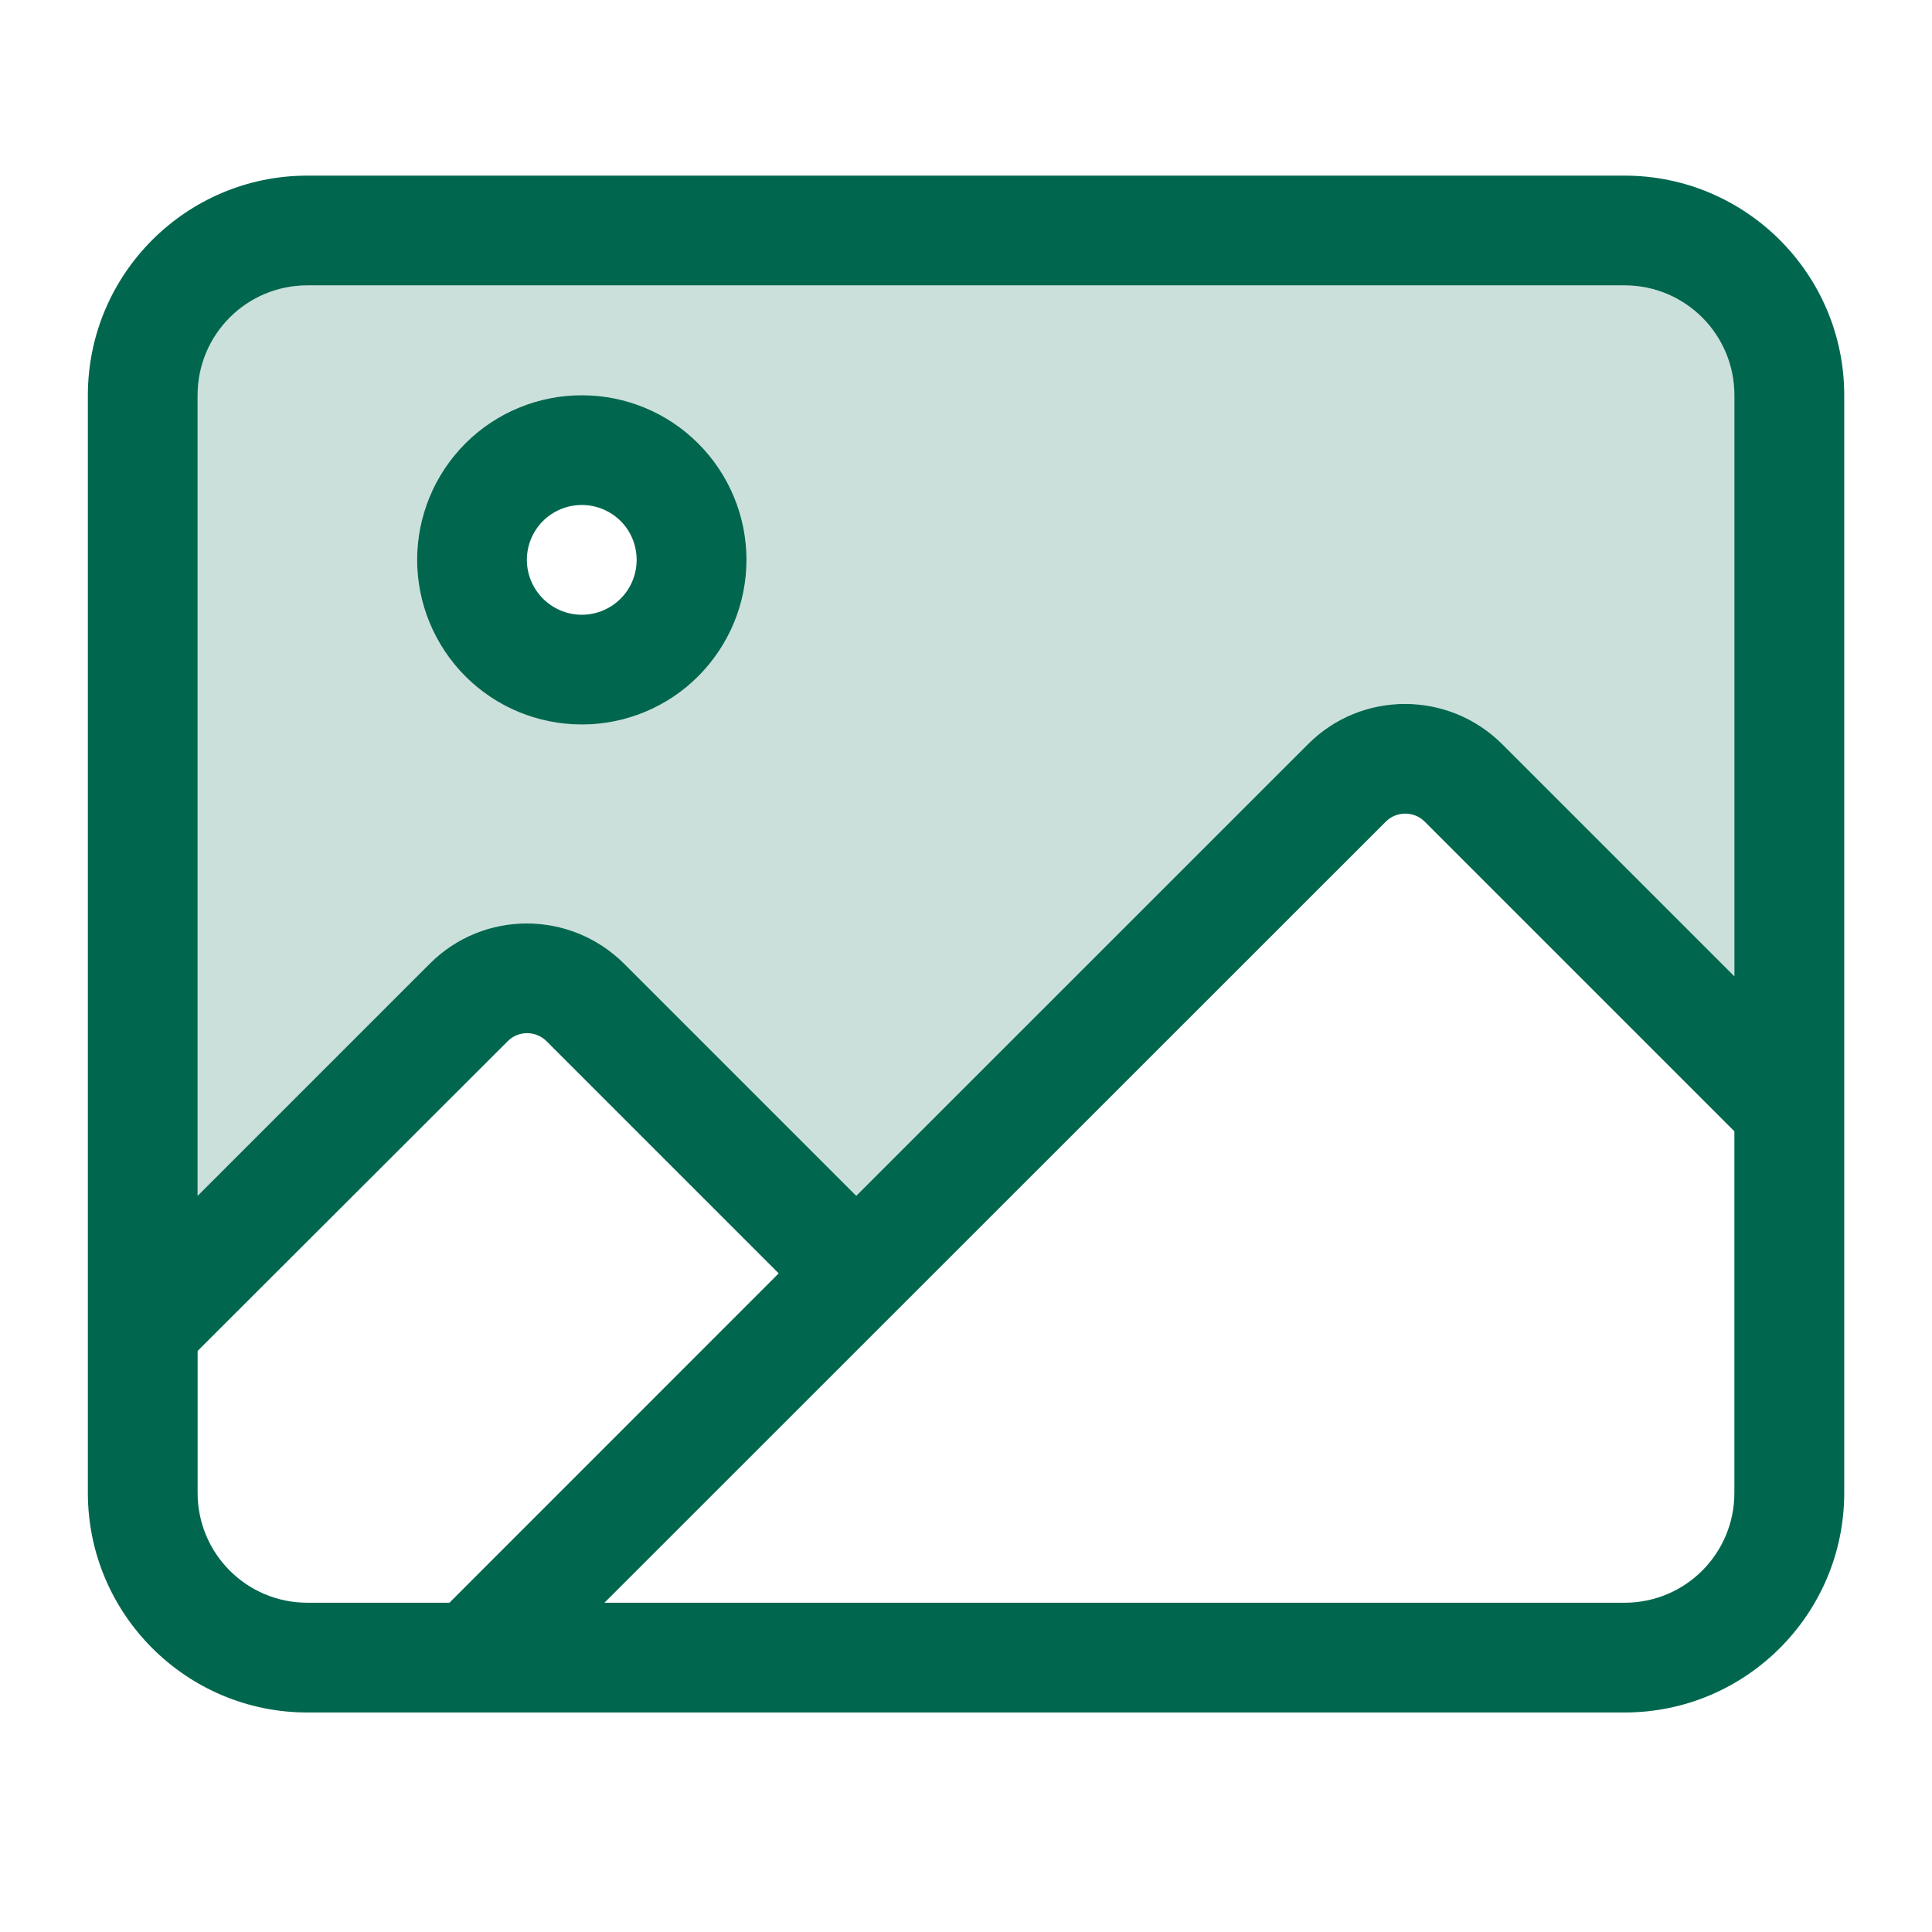 <svg width="21" height="21" viewBox="0 0 21 21" fill="none" xmlns="http://www.w3.org/2000/svg">
<path opacity="0.2" d="M2.148 4.295V12.998L4.672 10.474C5.254 9.892 6.197 9.892 6.782 10.474L9.307 12.998L14.217 8.088C14.799 7.506 15.742 7.506 16.328 8.088L18.852 10.612V4.295C18.852 3.635 18.319 3.102 17.659 3.102H3.341C2.681 3.102 2.148 3.635 2.148 4.295ZM8.114 6.085C8.114 6.56 7.925 7.015 7.589 7.351C7.254 7.686 6.799 7.875 6.324 7.875C5.849 7.875 5.394 7.686 5.058 7.351C4.723 7.015 4.534 6.56 4.534 6.085C4.534 5.611 4.723 5.155 5.058 4.82C5.394 4.484 5.849 4.295 6.324 4.295C6.799 4.295 7.254 4.484 7.589 4.82C7.925 5.155 8.114 5.611 8.114 6.085Z" fill="#00674E"/>
<path d="M3.341 3.102C2.681 3.102 2.148 3.636 2.148 4.296V12.998L4.672 10.474C5.254 9.892 6.197 9.892 6.783 10.474L9.307 12.998L14.218 8.088C14.799 7.506 15.743 7.506 16.328 8.088L18.852 10.612V4.296C18.852 3.636 18.319 3.102 17.659 3.102H3.341ZM2.148 14.684V16.227C2.148 16.887 2.681 17.421 3.341 17.421H4.885L8.464 13.841L5.94 11.317C5.824 11.201 5.634 11.201 5.519 11.317L2.148 14.684ZM15.485 8.93C15.37 8.815 15.18 8.815 15.064 8.93L6.57 17.421H17.659C18.319 17.421 18.852 16.887 18.852 16.227V12.297L15.485 8.93ZM0.955 4.296C0.955 2.979 2.025 1.909 3.341 1.909H17.659C18.975 1.909 20.046 2.979 20.046 4.296V16.227C20.046 17.544 18.975 18.614 17.659 18.614H3.341C2.025 18.614 0.955 17.544 0.955 16.227V4.296ZM6.92 6.085C6.92 5.927 6.858 5.775 6.746 5.663C6.634 5.552 6.482 5.489 6.324 5.489C6.166 5.489 6.014 5.552 5.902 5.663C5.79 5.775 5.727 5.927 5.727 6.085C5.727 6.244 5.79 6.395 5.902 6.507C6.014 6.619 6.166 6.682 6.324 6.682C6.482 6.682 6.634 6.619 6.746 6.507C6.858 6.395 6.92 6.244 6.92 6.085ZM4.534 6.085C4.534 5.611 4.723 5.155 5.058 4.82C5.394 4.484 5.849 4.296 6.324 4.296C6.799 4.296 7.254 4.484 7.589 4.82C7.925 5.155 8.114 5.611 8.114 6.085C8.114 6.56 7.925 7.015 7.589 7.351C7.254 7.687 6.799 7.875 6.324 7.875C5.849 7.875 5.394 7.687 5.058 7.351C4.723 7.015 4.534 6.56 4.534 6.085Z" fill="#00674E"/>
</svg>
